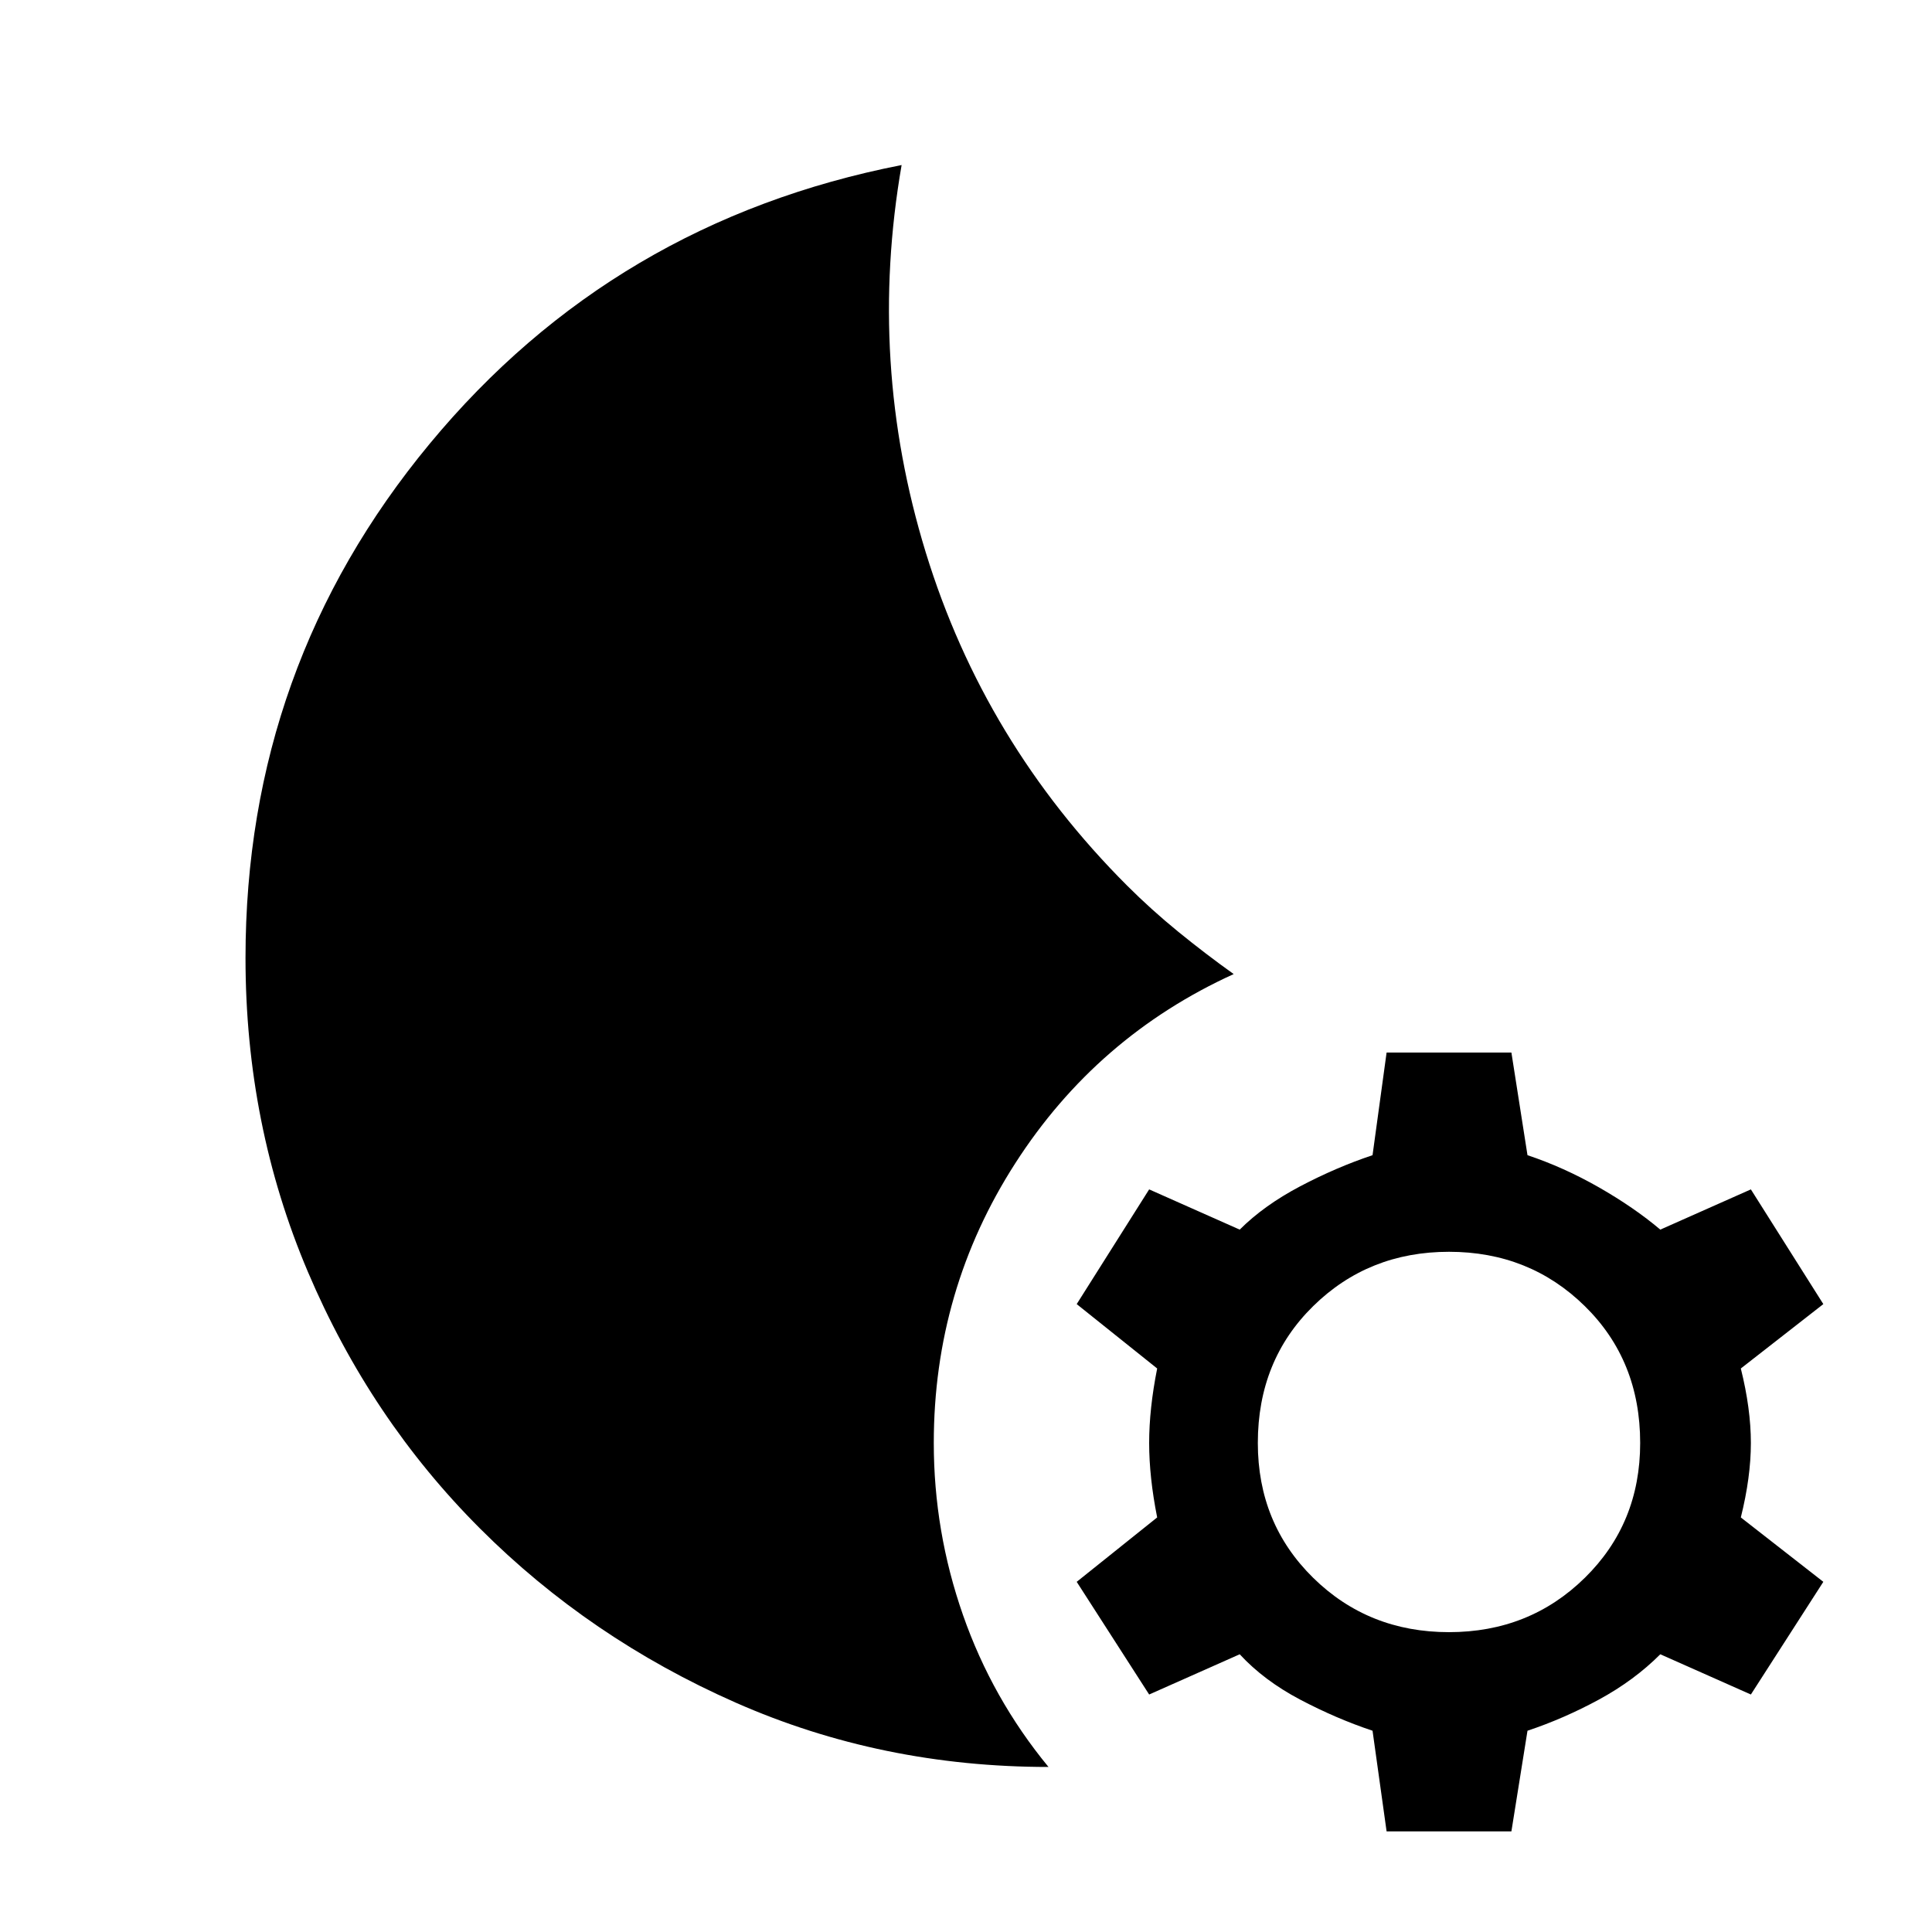 <svg xmlns="http://www.w3.org/2000/svg" height="40" width="40"><path d="m28.708 37.917-.291-2.084q-.75-.25-1.5-.645-.75-.396-1.25-.938l-1.875.833-1.5-2.333 1.666-1.333q-.166-.834-.166-1.542 0-.708.166-1.542L22.292 27l1.5-2.375 1.875.833q.5-.5 1.25-.896.75-.395 1.5-.645l.291-2.125h2.584l.333 2.125q.75.25 1.479.666.729.417 1.271.875l1.875-.833L37.75 27l-1.708 1.333q.208.834.208 1.542 0 .708-.208 1.542l1.708 1.333-1.5 2.333-1.875-.833q-.542.542-1.271.938-.729.395-1.479.645l-.333 2.084ZM30 33.792q1.667 0 2.812-1.125 1.146-1.125 1.146-2.792 0-1.708-1.146-2.833-1.145-1.125-2.812-1.125-1.667 0-2.812 1.125-1.146 1.125-1.146 2.833 0 1.667 1.146 2.792 1.145 1.125 2.812 1.125Zm-8.292 2.791q-3.458 0-6.479-1.333t-5.291-3.604q-2.271-2.271-3.563-5.313-1.292-3.041-1.292-6.5 0-6.041 3.813-10.645 3.812-4.605 9.771-5.771-.709 4.083.5 8.021 1.208 3.937 4.166 6.895.5.5 1.063.959.562.458 1.146.875-2.834 1.291-4.521 3.916-1.688 2.625-1.688 5.792 0 1.833.605 3.563.604 1.729 1.77 3.145Z"/></svg>